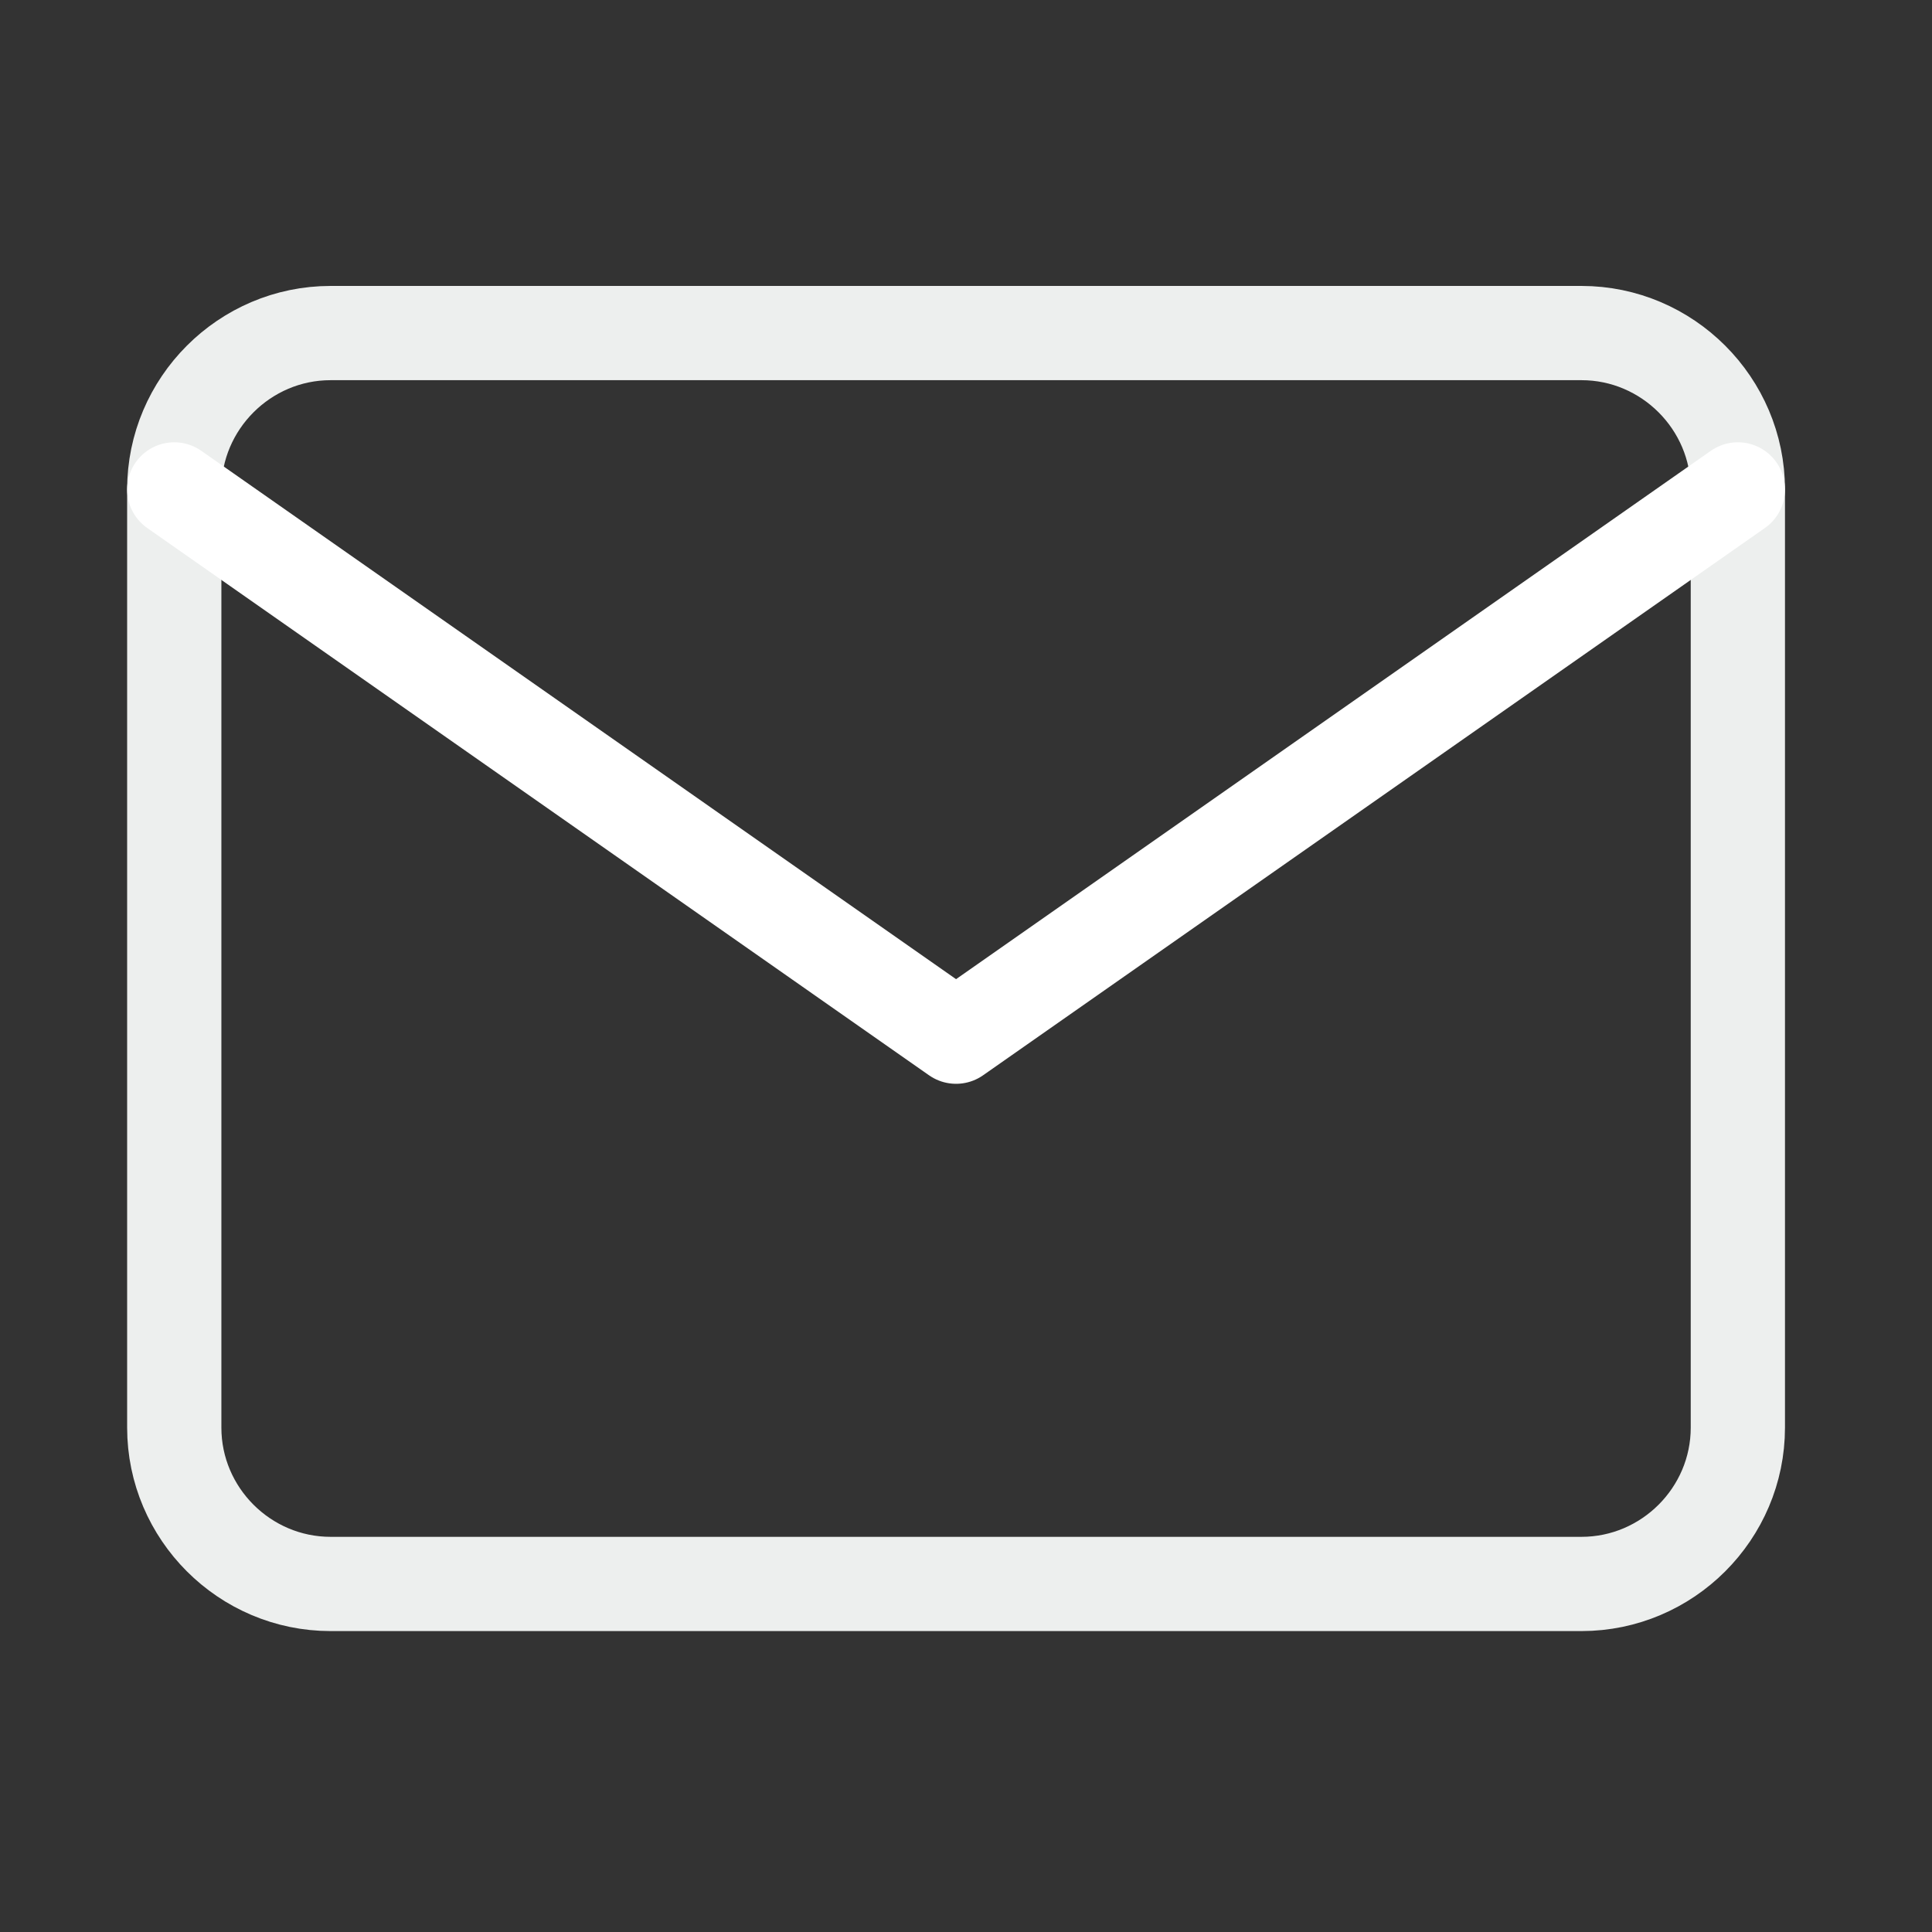 <svg width="41" height="41" viewBox="0 0 41 41" fill="none" xmlns="http://www.w3.org/2000/svg">
<rect x="0" y="0" width="41" height="41" fill="#333333" stroke="none"/>
<path d="M7.016 7.068H33.561C35.386 7.068 36.88 8.562 36.88 10.387V30.296C36.88 32.121 35.386 33.614 33.561 33.614H7.016C5.191 33.614 3.698 32.121 3.698 30.296V10.387C3.698 8.562 5.191 7.068 7.016 7.068Z" stroke="#EDEFEE" stroke-width="2" stroke-linecap="round" stroke-linejoin="round"/>
<path d="M36.88 10.386L20.289 22L3.698 10.386" stroke="white" stroke-width="2" stroke-linecap="round" stroke-linejoin="round"/>
</svg>
